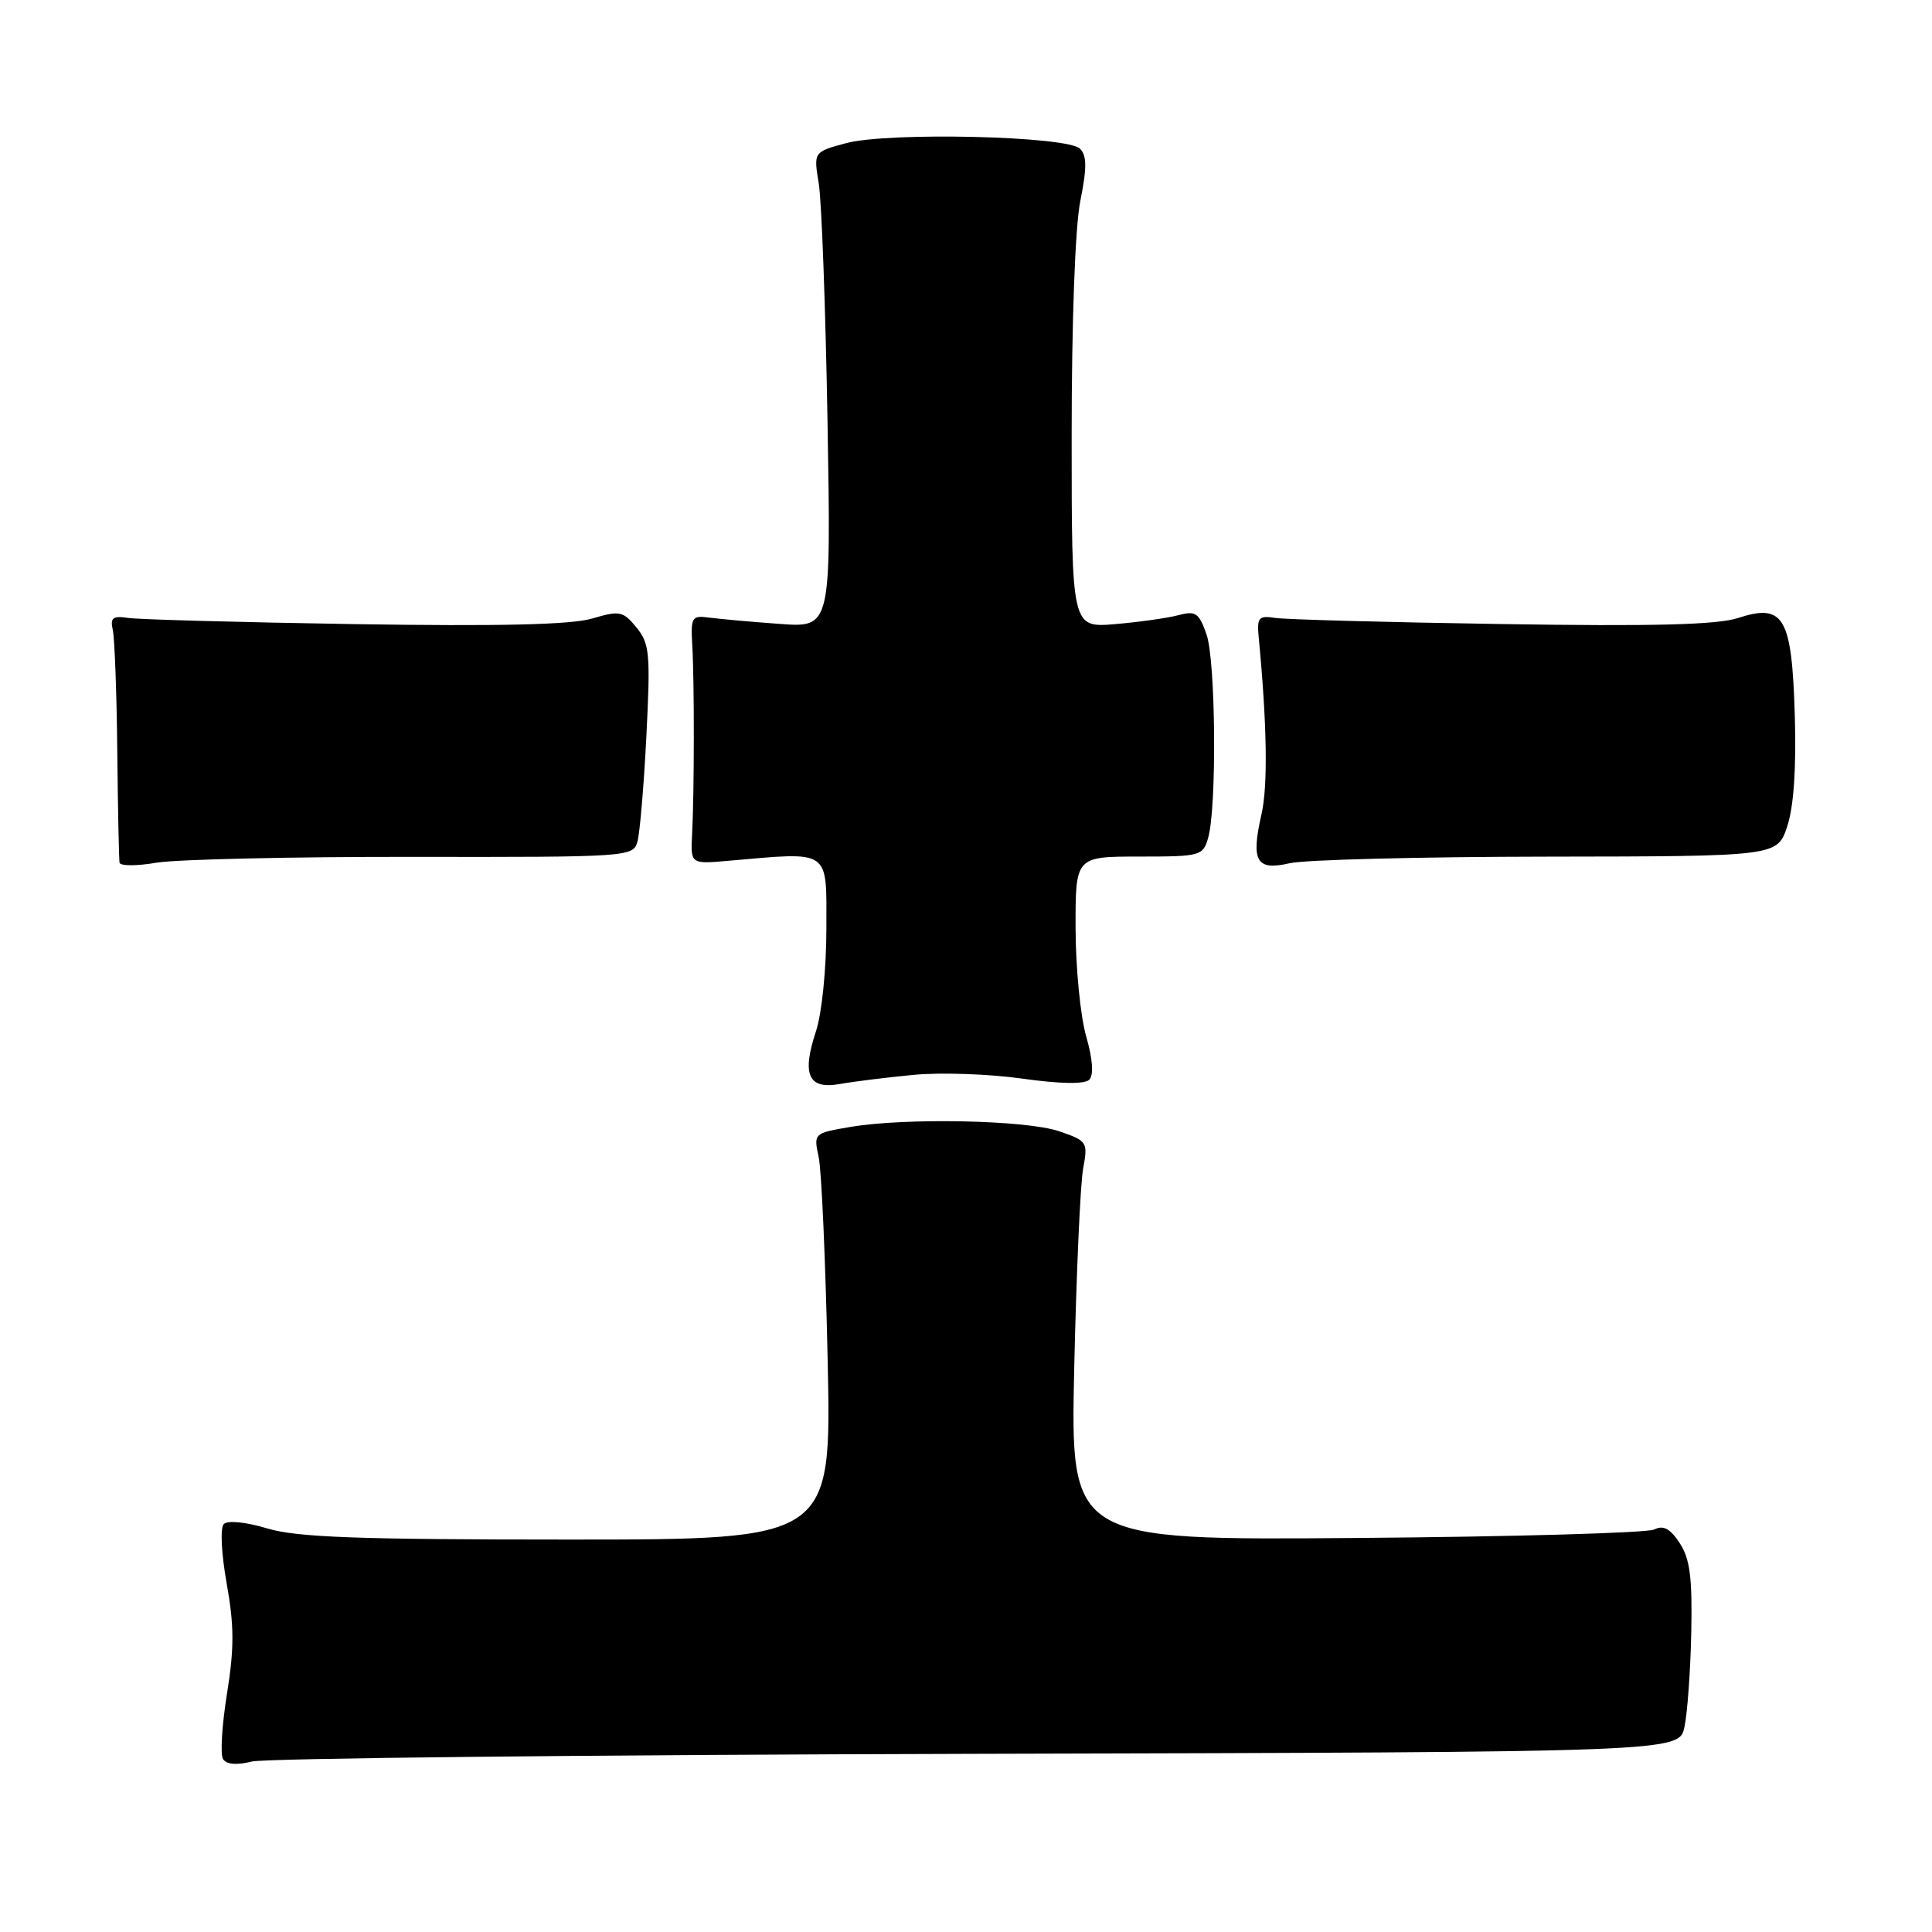 <?xml version="1.0" encoding="UTF-8" standalone="no"?>
<!DOCTYPE svg PUBLIC "-//W3C//DTD SVG 1.1//EN" "http://www.w3.org/Graphics/SVG/1.1/DTD/svg11.dtd" >
<svg xmlns="http://www.w3.org/2000/svg" xmlns:xlink="http://www.w3.org/1999/xlink" version="1.1" viewBox="0 0 256 256">
 <g >
 <path fill="currentColor"
d=" M 129.49 232.39 C 222.49 232.16 222.49 232.16 223.20 228.83 C 223.59 227.00 224.00 221.36 224.10 216.30 C 224.25 209.05 223.93 206.54 222.57 204.47 C 221.30 202.53 220.41 202.06 219.18 202.67 C 218.25 203.12 200.48 203.63 179.67 203.79 C 141.84 204.09 141.84 204.09 142.34 181.30 C 142.62 168.76 143.15 156.86 143.52 154.86 C 144.17 151.33 144.08 151.18 140.35 149.90 C 136.00 148.41 119.97 148.08 112.65 149.33 C 107.83 150.15 107.80 150.18 108.48 153.33 C 108.86 155.07 109.39 167.19 109.67 180.25 C 110.18 204.00 110.18 204.00 75.25 204.00 C 47.39 204.00 39.33 203.70 35.43 202.53 C 32.62 201.68 30.17 201.43 29.66 201.94 C 29.16 202.44 29.32 205.80 30.04 209.84 C 31.04 215.41 31.04 218.43 30.08 224.41 C 29.41 228.57 29.17 232.47 29.55 233.08 C 29.99 233.80 31.34 233.92 33.37 233.41 C 35.09 232.98 78.35 232.52 129.49 232.39 Z  M 121.00 142.43 C 124.58 142.08 131.07 142.30 135.43 142.92 C 140.51 143.63 143.72 143.68 144.33 143.07 C 144.94 142.46 144.80 140.38 143.92 137.30 C 143.16 134.66 142.53 128.22 142.52 123.00 C 142.50 113.50 142.50 113.50 150.94 113.50 C 159.09 113.50 159.41 113.41 160.09 111.00 C 161.25 106.91 161.09 87.56 159.87 84.06 C 158.87 81.20 158.43 80.90 156.12 81.52 C 154.68 81.90 150.91 82.43 147.75 82.70 C 142.00 83.18 142.00 83.18 142.00 57.76 C 142.00 42.60 142.46 30.02 143.15 26.62 C 144.03 22.22 144.02 20.62 143.10 19.70 C 141.43 18.02 117.69 17.47 112.11 18.97 C 107.80 20.13 107.80 20.13 108.49 24.32 C 108.87 26.62 109.39 40.80 109.65 55.83 C 110.12 83.17 110.12 83.17 103.31 82.67 C 99.56 82.40 95.38 82.02 94.00 81.84 C 91.66 81.52 91.52 81.76 91.73 85.50 C 92.01 90.28 92.00 104.90 91.71 110.50 C 91.50 114.50 91.50 114.50 96.50 114.06 C 110.21 112.87 109.50 112.39 109.50 123.00 C 109.50 128.40 108.90 134.30 108.11 136.68 C 106.22 142.40 107.11 144.38 111.26 143.64 C 113.04 143.32 117.42 142.77 121.00 142.43 Z  M 54.69 113.54 C 83.24 113.58 83.89 113.54 84.46 111.54 C 84.78 110.42 85.32 104.10 85.65 97.50 C 86.20 86.62 86.08 85.28 84.34 83.15 C 82.56 80.97 82.12 80.88 78.46 81.96 C 75.69 82.78 66.20 83.00 47.00 82.70 C 31.88 82.46 18.38 82.09 17.00 81.88 C 14.93 81.57 14.58 81.85 14.95 83.50 C 15.19 84.60 15.46 91.80 15.54 99.50 C 15.62 107.20 15.76 113.87 15.84 114.31 C 15.93 114.76 18.14 114.76 20.75 114.31 C 23.36 113.87 38.63 113.52 54.69 113.54 Z  M 205.00 113.51 C 235.50 113.47 235.50 113.47 236.82 109.49 C 237.68 106.88 238.03 101.79 237.82 94.78 C 237.43 81.72 236.37 79.91 230.29 81.89 C 227.52 82.79 219.13 83.01 199.00 82.69 C 183.88 82.46 170.38 82.09 169.00 81.88 C 166.76 81.54 166.53 81.81 166.79 84.50 C 167.89 96.00 168.01 104.11 167.16 107.87 C 165.73 114.13 166.46 115.41 170.90 114.38 C 172.88 113.92 188.22 113.53 205.00 113.51 Z "/>
</g>
</svg>